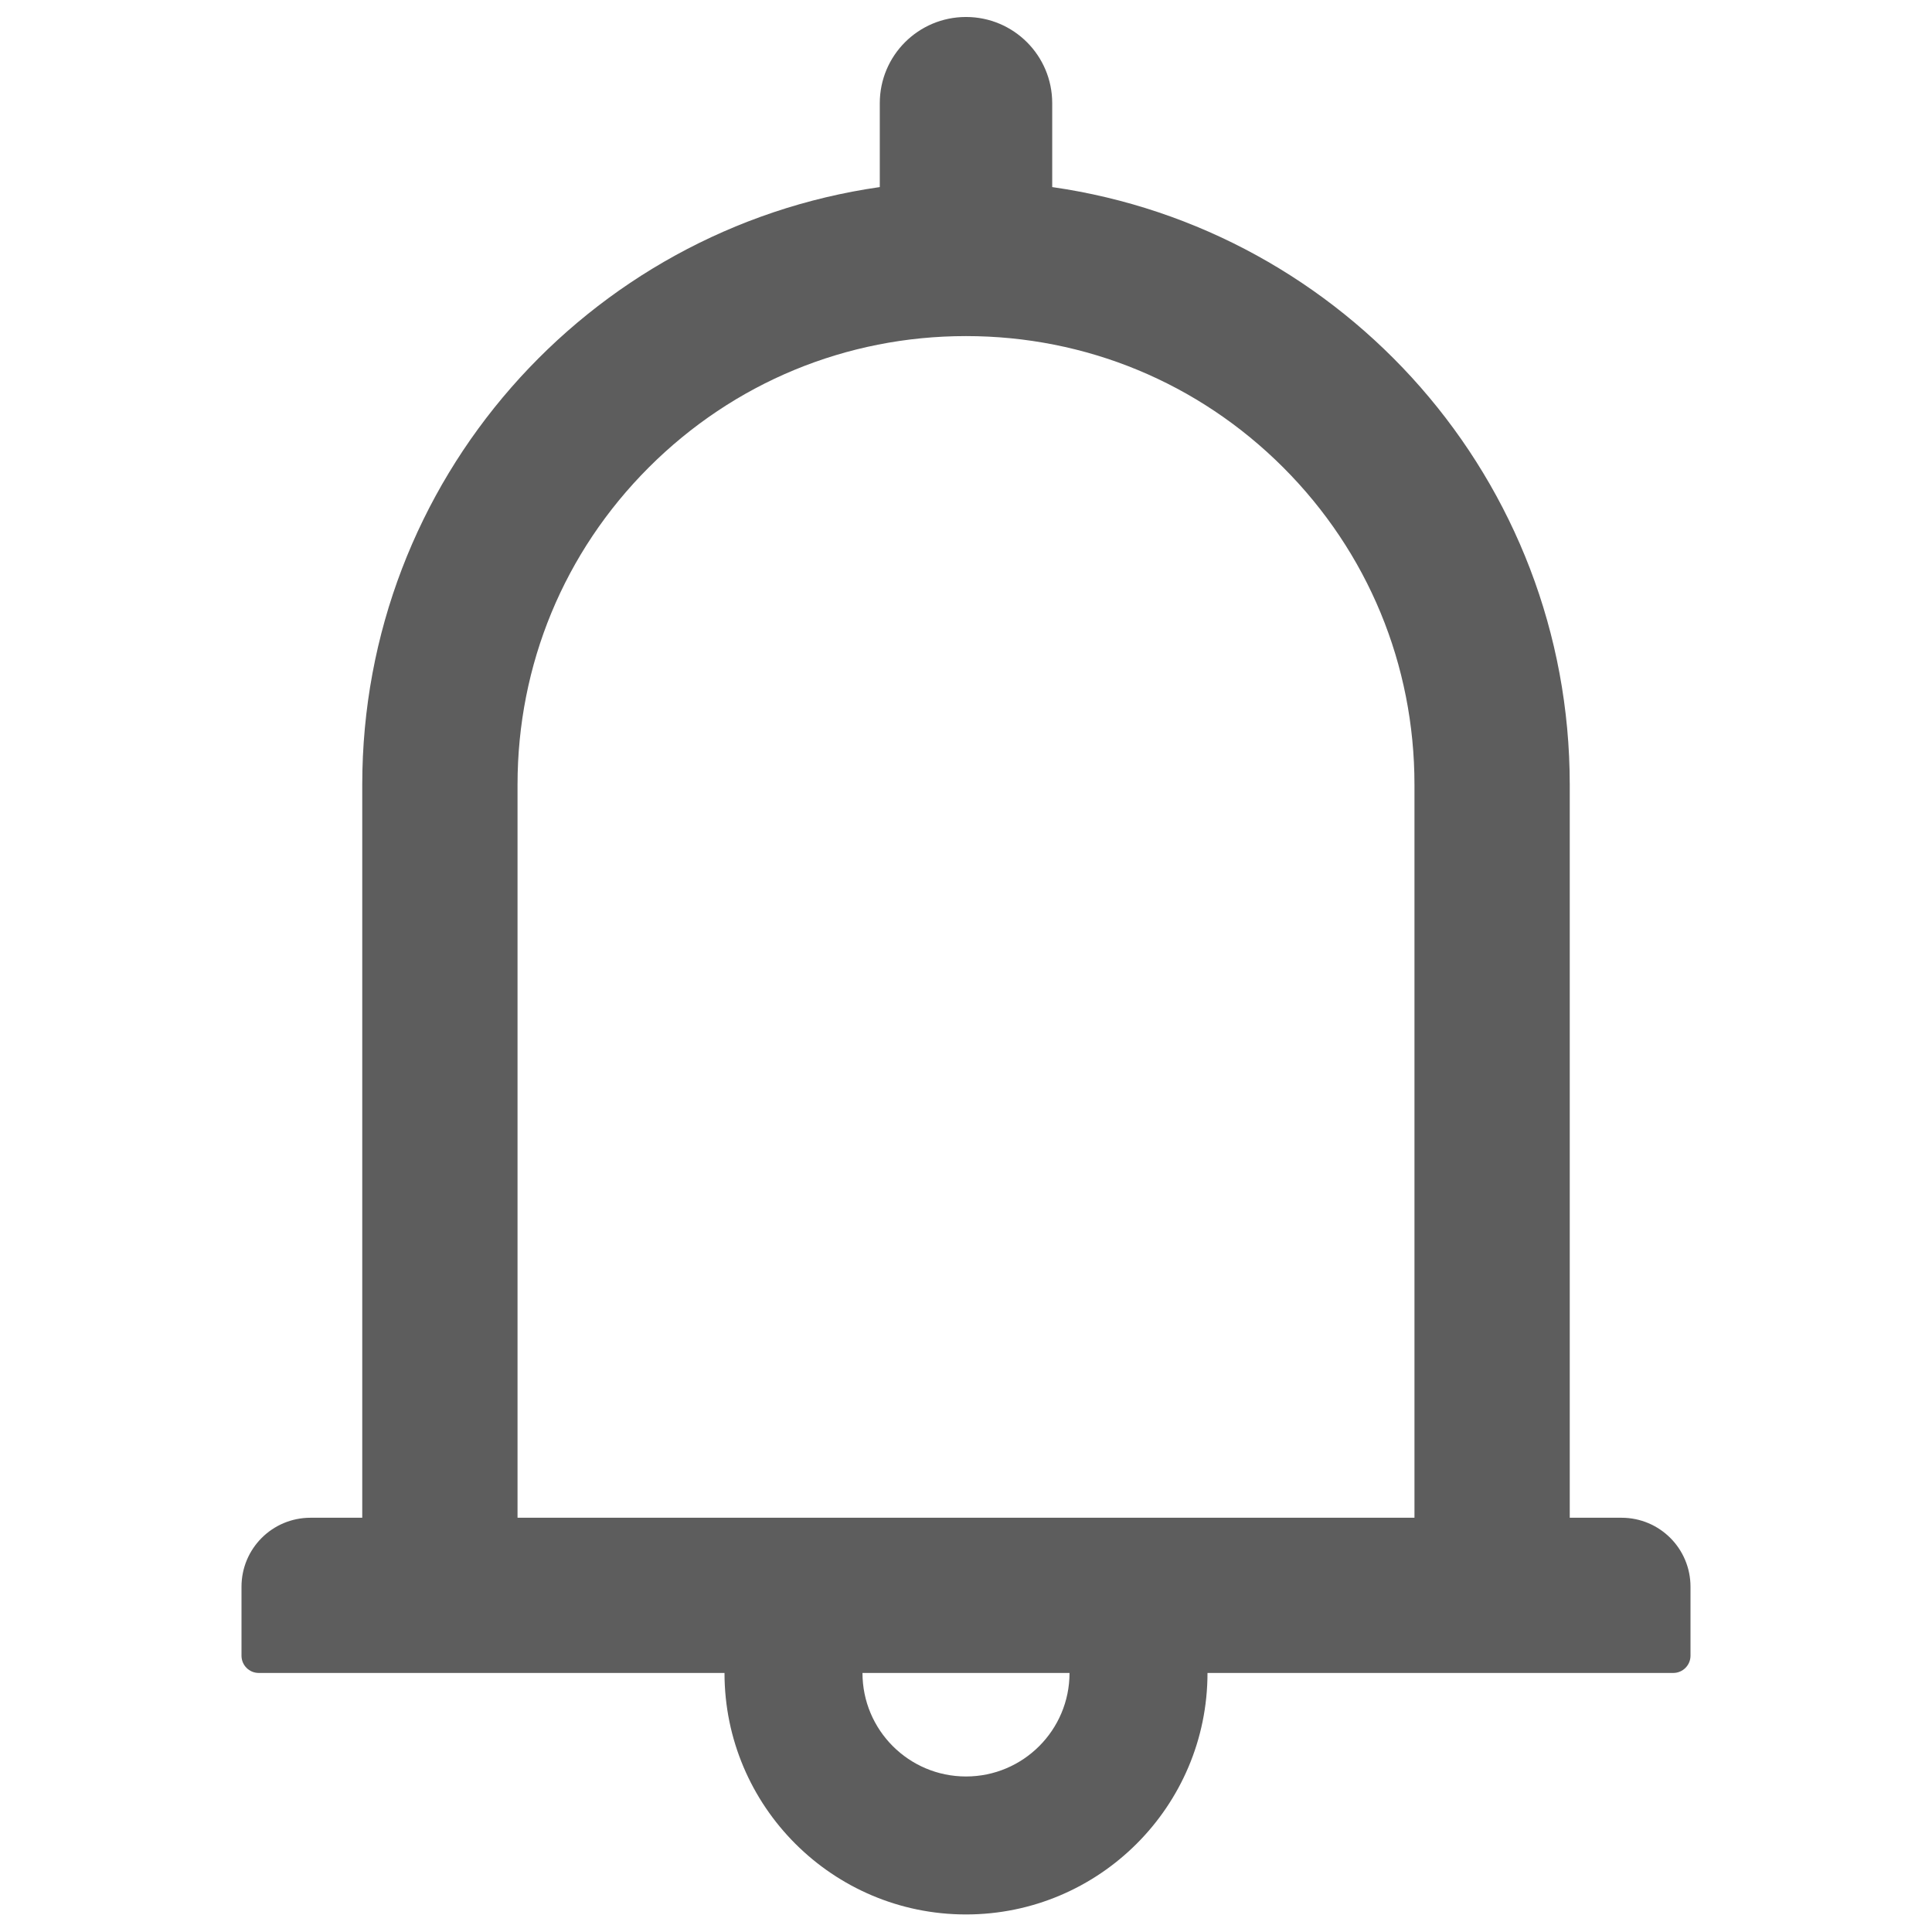 <svg width="24" height="24" viewBox="0 0 24 24" fill="none" xmlns="http://www.w3.org/2000/svg">
<path d="M20.143 18.854H19.5V9.747C19.5 5.967 16.706 2.844 13.071 2.324V1.282C13.071 0.69 12.592 0.211 12 0.211C11.408 0.211 10.929 0.69 10.929 1.282V2.324C7.294 2.844 4.5 5.967 4.5 9.747V18.854H3.857C3.383 18.854 3 19.237 3 19.711V20.568C3 20.686 3.096 20.782 3.214 20.782H9C9 22.438 10.345 23.782 12 23.782C13.655 23.782 15 22.438 15 20.782H20.786C20.904 20.782 21 20.686 21 20.568V19.711C21 19.237 20.617 18.854 20.143 18.854ZM12 22.068C11.29 22.068 10.714 21.492 10.714 20.782H13.286C13.286 21.492 12.71 22.068 12 22.068ZM6.429 18.854V9.747C6.429 8.257 7.007 6.859 8.06 5.806C9.113 4.754 10.511 4.175 12 4.175C13.489 4.175 14.887 4.754 15.94 5.806C16.993 6.859 17.571 8.257 17.571 9.747V18.854H6.429Z" fill="#5D5D5D"/>
</svg>
